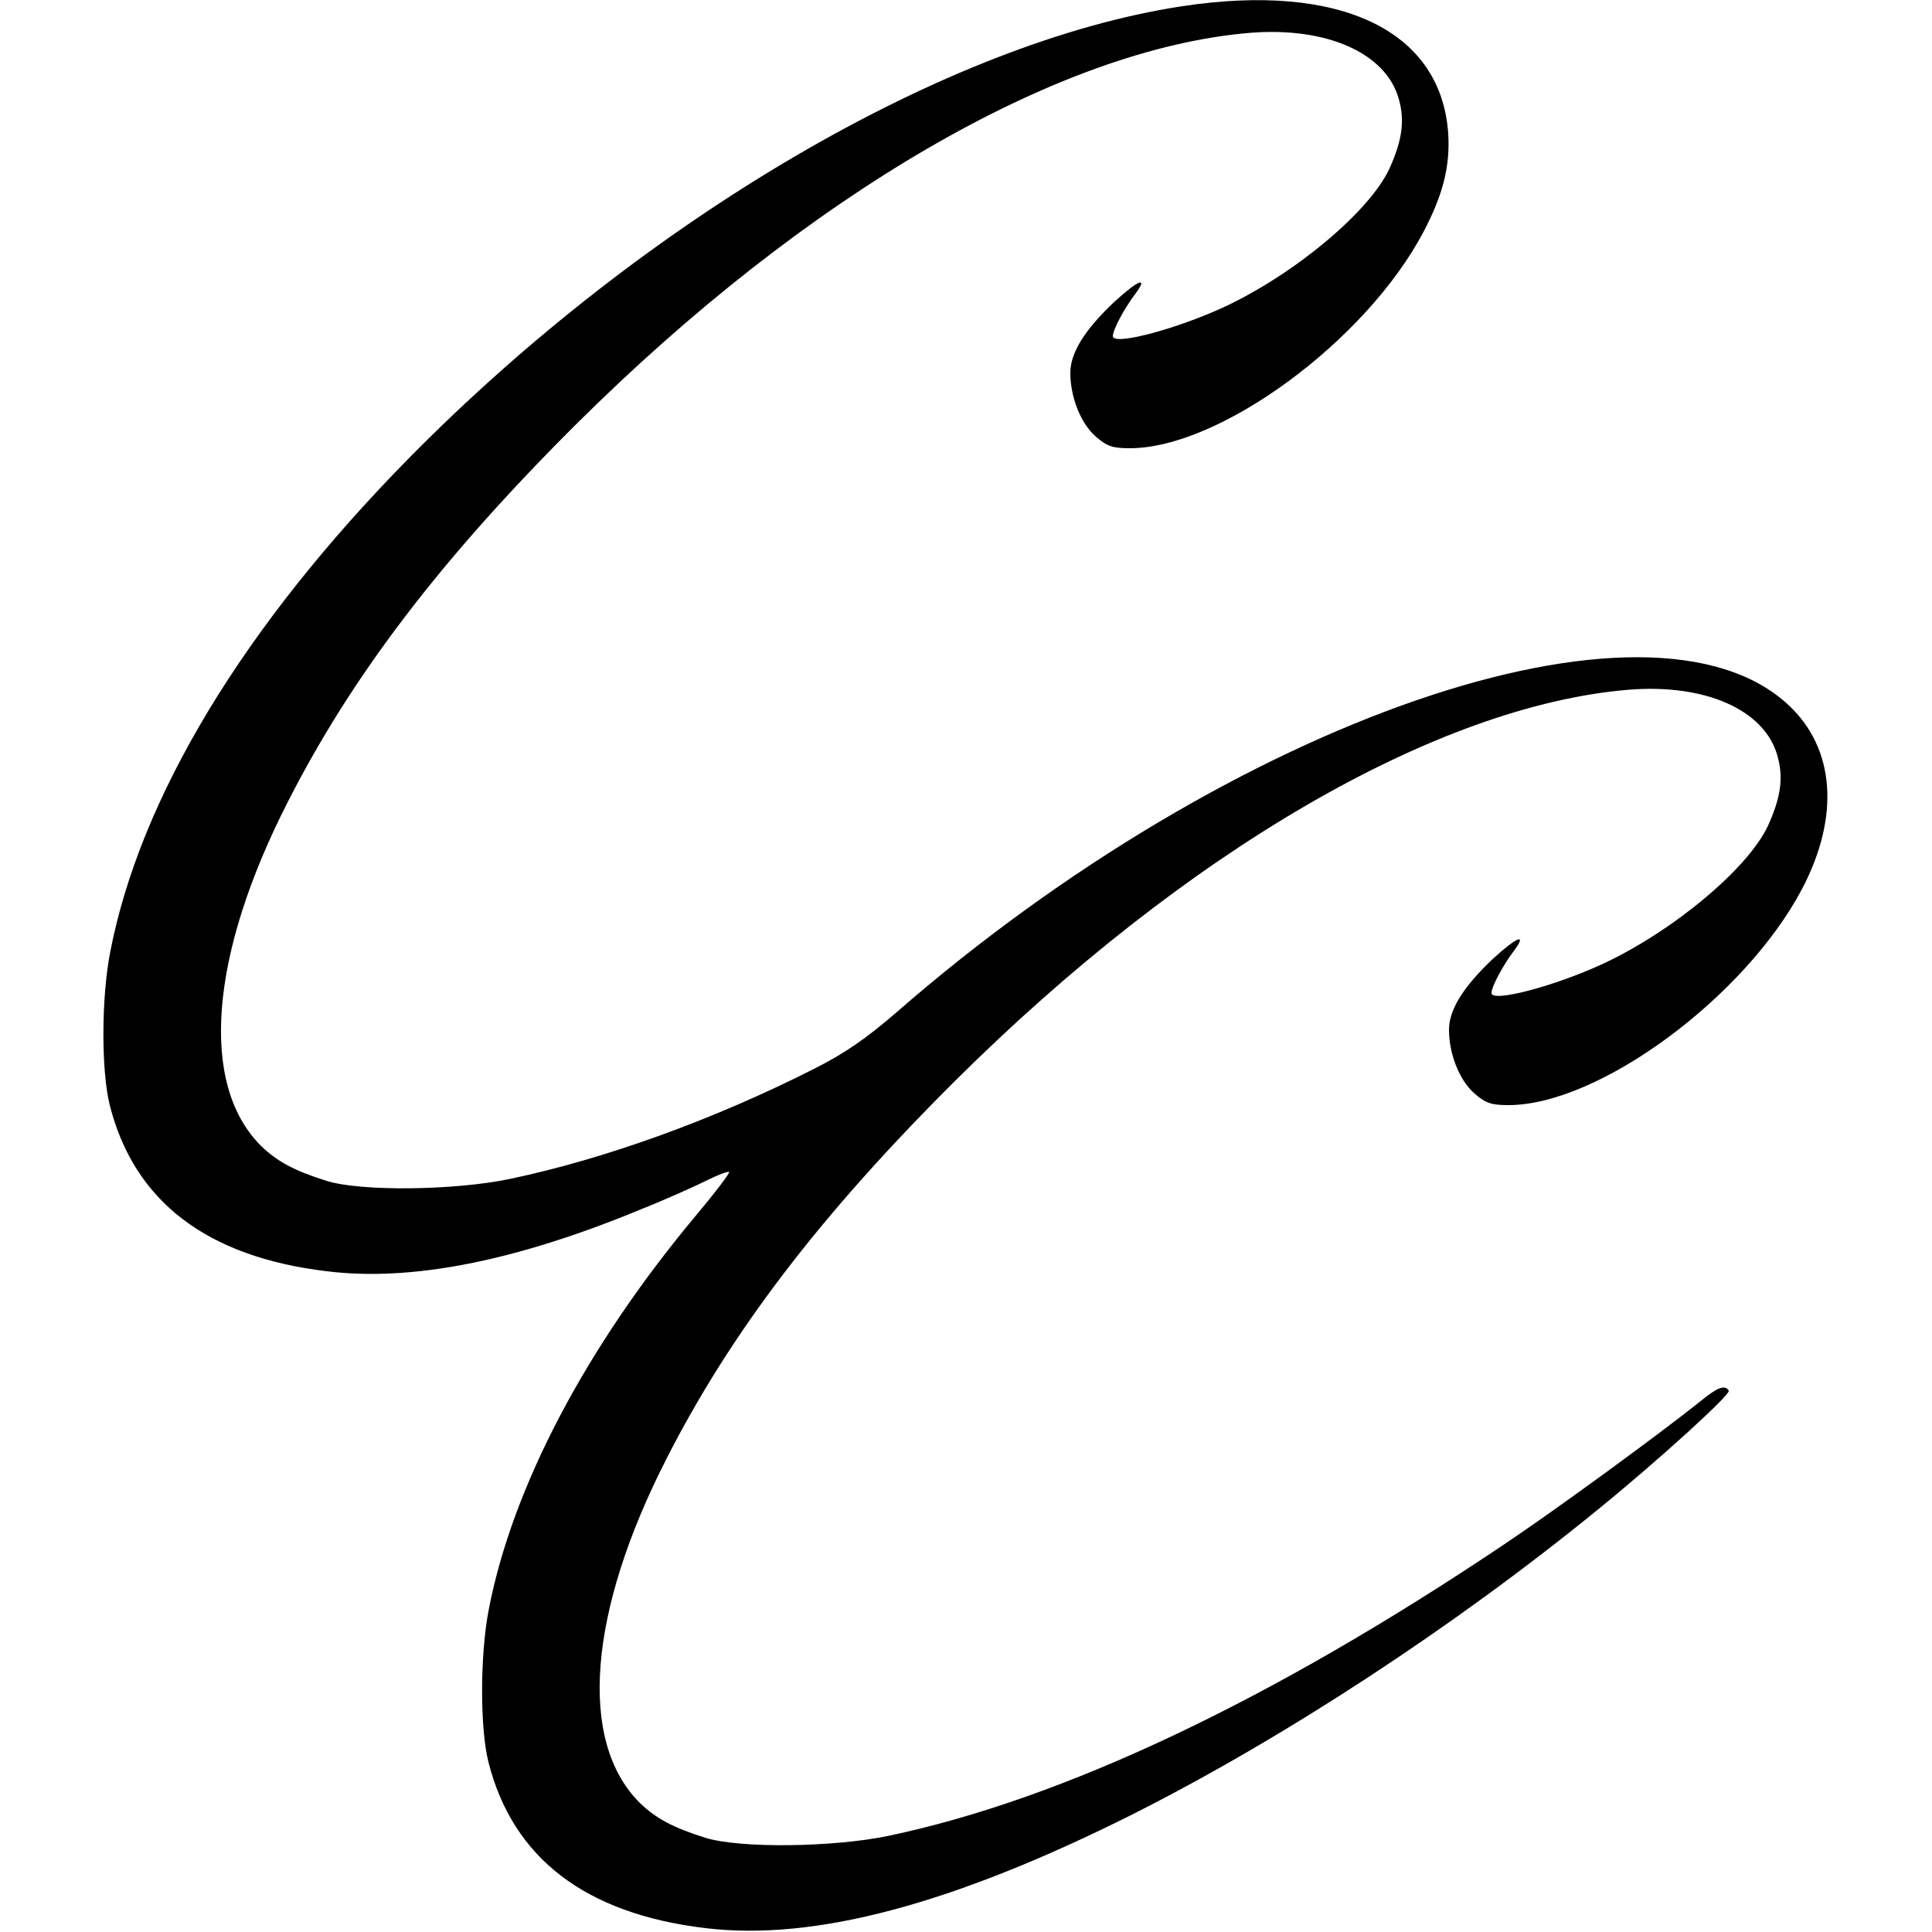 <?xml version="1.0" standalone="no"?>
<!DOCTYPE svg PUBLIC "-//W3C//DTD SVG 20010904//EN"
 "http://www.w3.org/TR/2001/REC-SVG-20010904/DTD/svg10.dtd">
<svg version="1.0" xmlns="http://www.w3.org/2000/svg"
 width="500pt" height="500pt" viewBox="0 0 500 500"
 preserveAspectRatio="xMidYMid meet">
<g transform="translate(0,500) scale(0.1,-0.1)"
fill="#000000" stroke="none">
<path d="M3060 4984 c-608 -92 -1391 -550 -2002 -1170 -427 -434 -696 -878
-773 -1279 -23 -118 -23 -307 -1 -395 63 -249 251 -393 562 -430 219 -27 488
26 812 160 68 27 145 62 173 76 28 14 53 23 56 21 2 -3 -35 -52 -82 -108 -287
-342 -479 -707 -540 -1024 -23 -118 -23 -307 -1 -395 63 -249 251 -393 562
-430 282 -34 641 62 1104 294 393 198 832 485 1205 789 161 131 345 299 339
308 -10 16 -29 9 -74 -28 -105 -84 -373 -280 -509 -371 -599 -402 -1139 -658
-1591 -753 -143 -30 -386 -33 -475 -5 -83 26 -128 50 -170 91 -159 159 -133
493 70 890 167 328 397 629 744 975 600 597 1250 974 1746 1015 198 16 352
-52 385 -171 16 -56 9 -107 -24 -180 -51 -111 -246 -274 -429 -359 -126 -58
-287 -100 -287 -75 0 16 28 69 57 108 37 49 9 38 -54 -20 -76 -72 -113 -131
-113 -183 0 -63 27 -131 66 -165 29 -25 43 -30 88 -30 234 0 612 279 760 560
98 187 85 363 -35 475 -359 336 -1440 -37 -2309 -795 -79 -68 -132 -105 -211
-145 -260 -132 -542 -234 -789 -286 -143 -30 -386 -33 -475 -5 -83 26 -128 50
-170 91 -159 159 -133 493 70 890 167 328 397 629 744 975 600 597 1250 974
1746 1015 198 16 352 -52 385 -171 16 -56 9 -107 -24 -180 -51 -111 -246 -274
-429 -359 -126 -58 -287 -100 -287 -75 0 16 28 69 57 108 37 49 9 38 -54 -20
-76 -72 -113 -131 -113 -183 0 -63 27 -131 66 -165 29 -25 43 -30 88 -30 234
0 612 279 760 560 51 97 69 170 64 254 -18 267 -279 392 -688 330z"/>
</g>
</svg>
